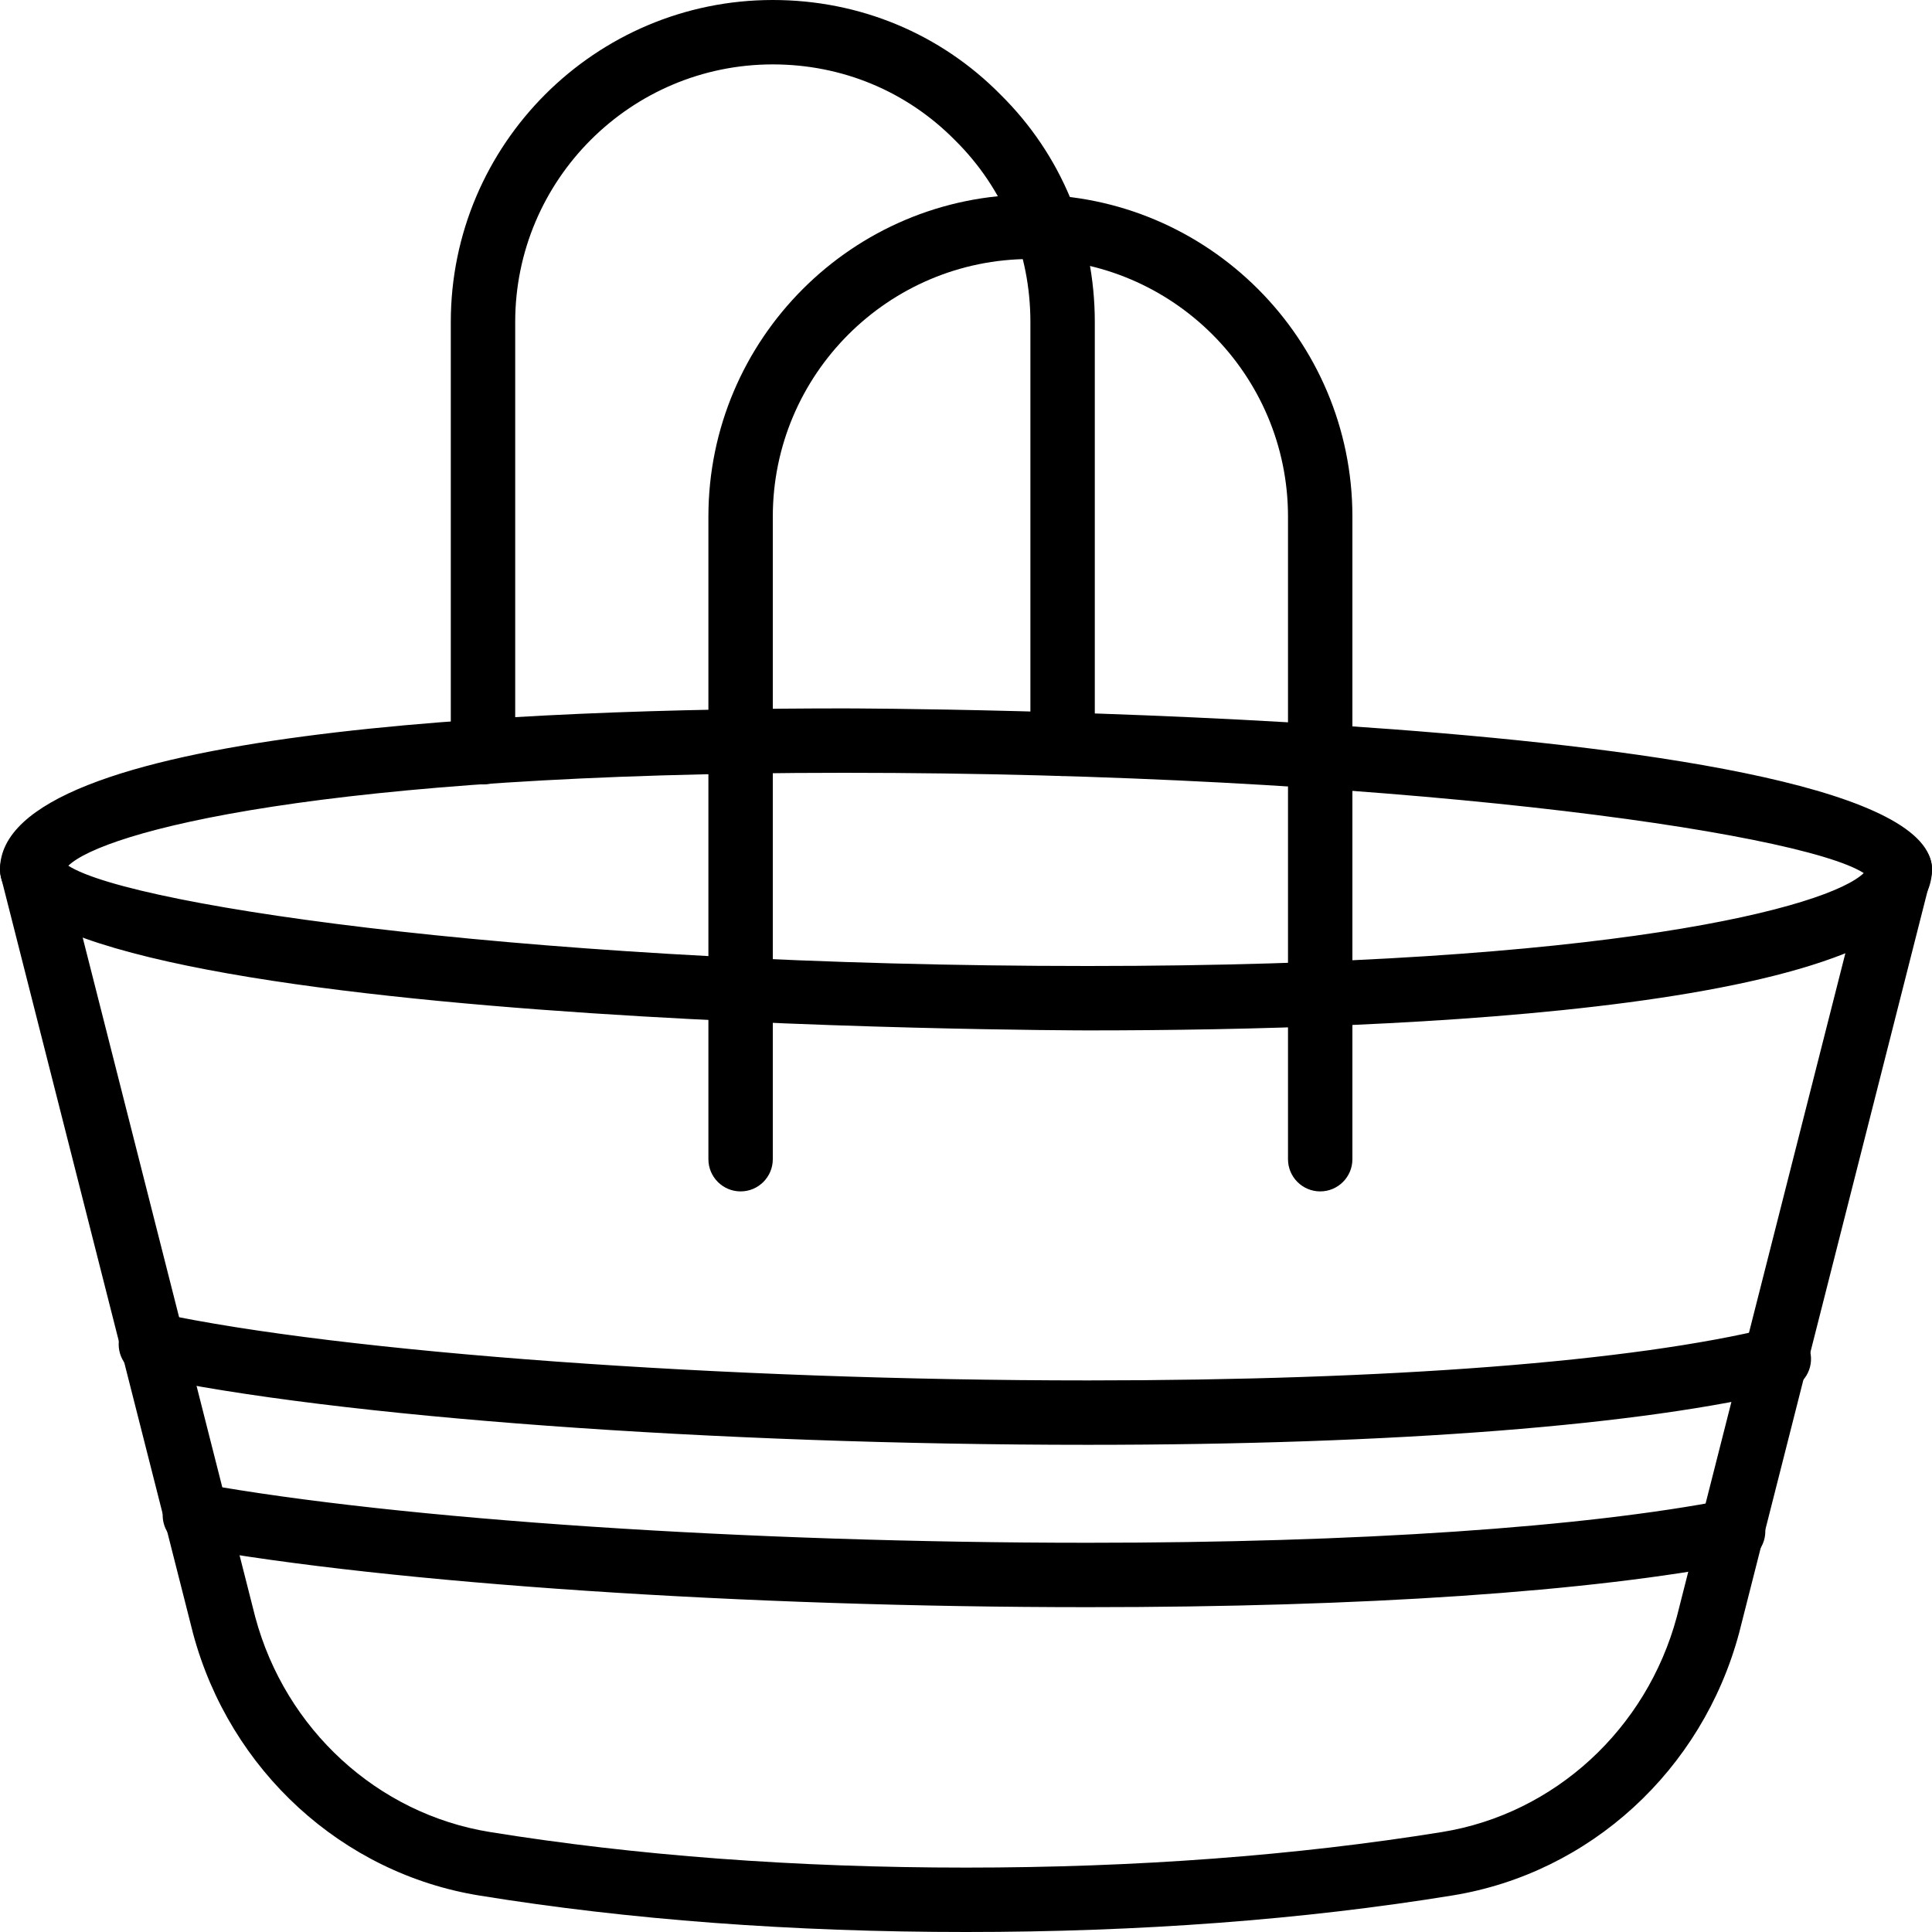 <?xml version="1.0" encoding="iso-8859-1"?>
<!-- Generator: Adobe Illustrator 19.2.1, SVG Export Plug-In . SVG Version: 6.00 Build 0)  -->
<svg version="1.1" xmlns="http://www.w3.org/2000/svg" xmlns:xlink="http://www.w3.org/1999/xlink" x="0px" y="0px"
	 viewBox="0 0 30 30" style="enable-background:new 0 0 30 30;" xml:space="preserve">
<g id="Sun_Light">
</g>
<g id="Sunglasses">
</g>
<g id="T-Shirt_1">
</g>
<g id="T-Shirt_2">
</g>
<g id="Mini_Dress">
</g>
<g id="Flip-Flops">
</g>
<g id="Temperature">
</g>
<g id="Hot_Temperature">
</g>
<g id="Ice_Lolly">
</g>
<g id="Icecream">
</g>
<g id="Limonade_1">
</g>
<g id="Limonade_2">
</g>
<g id="Hat">
</g>
<g id="Straw_Hat">
</g>
<g id="Deckchair">
</g>
<g id="Sunshade">
</g>
<g id="Suncream">
</g>
<g id="Suntan_Oil">
</g>
<g id="Swimming_Trunks">
</g>
<g id="Bikini">
</g>
<g id="Pool">
</g>
<g id="Pool_Ladder">
</g>
<g id="Grill">
</g>
<g id="Kite_1">
</g>
<g id="Kite_2">
</g>
<g id="Badminton">
</g>
<g id="Cooler">
</g>
<g id="Strand_Bag">
	<g>
		<g id="XMLID_214_">
			<path d="M15,30c-2.696,0-5.238-0.19-7.555-0.566c-2.131-0.344-3.876-1.941-4.447-4.069L0.016,13.623
				c-0.068-0.268,0.094-0.54,0.361-0.607c0.269-0.071,0.54,0.094,0.607,0.361l2.98,11.734c0.468,1.742,1.897,3.054,3.641,3.336
				C9.869,28.813,12.357,29,15,29c2.642,0,5.13-0.187,7.395-0.553c1.743-0.283,3.173-1.595,3.643-3.343l2.979-11.728
				c0.067-0.268,0.338-0.433,0.607-0.361c0.268,0.068,0.43,0.34,0.361,0.607l-2.98,11.734c-0.572,2.134-2.318,3.73-4.449,4.076
				C20.237,29.81,17.695,30,15,30z"/>
		</g>
		<g id="XMLID_215_">
			<path d="M20.5,18.5c-0.276,0-0.5-0.224-0.5-0.5V8.022c0-2.206-1.794-4-4-4s-4,1.794-4,4V18c0,0.276-0.224,0.5-0.5,0.5
				S11,18.276,11,18V8.022c0-2.757,2.243-5,5-5s5,2.243,5,5V18C21,18.276,20.776,18.5,20.5,18.5z"/>
		</g>
		<g>
			<path d="M7.5,12.18c-0.276,0-0.5-0.224-0.5-0.5V5c0-2.757,2.243-5,5-5c1.345,0,2.601,0.521,3.535,1.468
				C16.479,2.399,17,3.655,17,5v6.55c0,0.276-0.224,0.5-0.5,0.5s-0.5-0.224-0.5-0.5V5c0-1.075-0.416-2.078-1.172-2.824
				C14.078,1.416,13.075,1,12,1C9.794,1,8,2.794,8,5v6.68C8,11.957,7.776,12.18,7.5,12.18z"/>
		</g>
		<g id="XMLID_217_">
			<path d="M16.892,16C16.723,16,0,15.971,0,13.5C0,11.325,8.213,11,13.108,11C13.277,11,30,11.029,30,13.5
				C30,15.675,21.787,16,16.892,16z M1.061,13.443C2.08,14.093,8.53,15,16.892,15c8.148,0,11.509-0.921,12.048-1.443
				C27.92,12.907,21.47,12,13.108,12C4.96,12,1.6,12.921,1.061,13.443z M29.041,13.639h0.01H29.041z"/>
		</g>
		<g id="XMLID_218_">
			<path d="M16.892,24.956c-5.323,0-10.801-0.367-13.955-0.935c-0.271-0.049-0.452-0.309-0.403-0.581
				c0.05-0.272,0.311-0.445,0.581-0.403c3.101,0.559,8.509,0.919,13.777,0.919c4.174,0,7.698-0.237,9.925-0.67
				c0.259-0.048,0.532,0.124,0.586,0.396c0.052,0.271-0.125,0.534-0.396,0.587C24.687,24.718,21.188,24.956,16.892,24.956z"/>
		</g>
		<g id="XMLID_219_">
			<path d="M16.892,22.435c-5.796,0-11.686-0.431-14.655-1.072c-0.27-0.058-0.441-0.324-0.383-0.594
				c0.058-0.269,0.323-0.443,0.594-0.383c2.862,0.617,8.802,1.049,14.444,1.049c4.69,0,8.459-0.291,10.611-0.819
				c0.271-0.065,0.539,0.098,0.604,0.366c0.066,0.268-0.098,0.539-0.366,0.604C25.514,22.133,21.66,22.435,16.892,22.435z"/>
		</g>
	</g>
</g>
<g id="Towel">
</g>
<g id="Strand_Ball">
</g>
<g id="Beach_Sign">
</g>
<g id="Toos">
</g>
<g id="Bucket">
</g>
<g id="Sand_Castle">
</g>
<g id="Shell_1">
</g>
<g id="Shell_2">
</g>
<g id="Surf_Board">
</g>
<g id="Float">
</g>
<g id="Vacation_Photo">
</g>
<g id="Summer_Time">
</g>
<g id="Boat">
</g>
<g id="Lifebuoy">
</g>
<g id="Lighthouse">
</g>
<g id="Sunset">
</g>
<g id="Dolphin">
</g>
<g id="Starfish">
</g>
<g id="Diving_Mask">
</g>
<g id="Sailboat">
</g>
<g id="Captin_Hat">
</g>
<g id="Eudder">
</g>
</svg>
